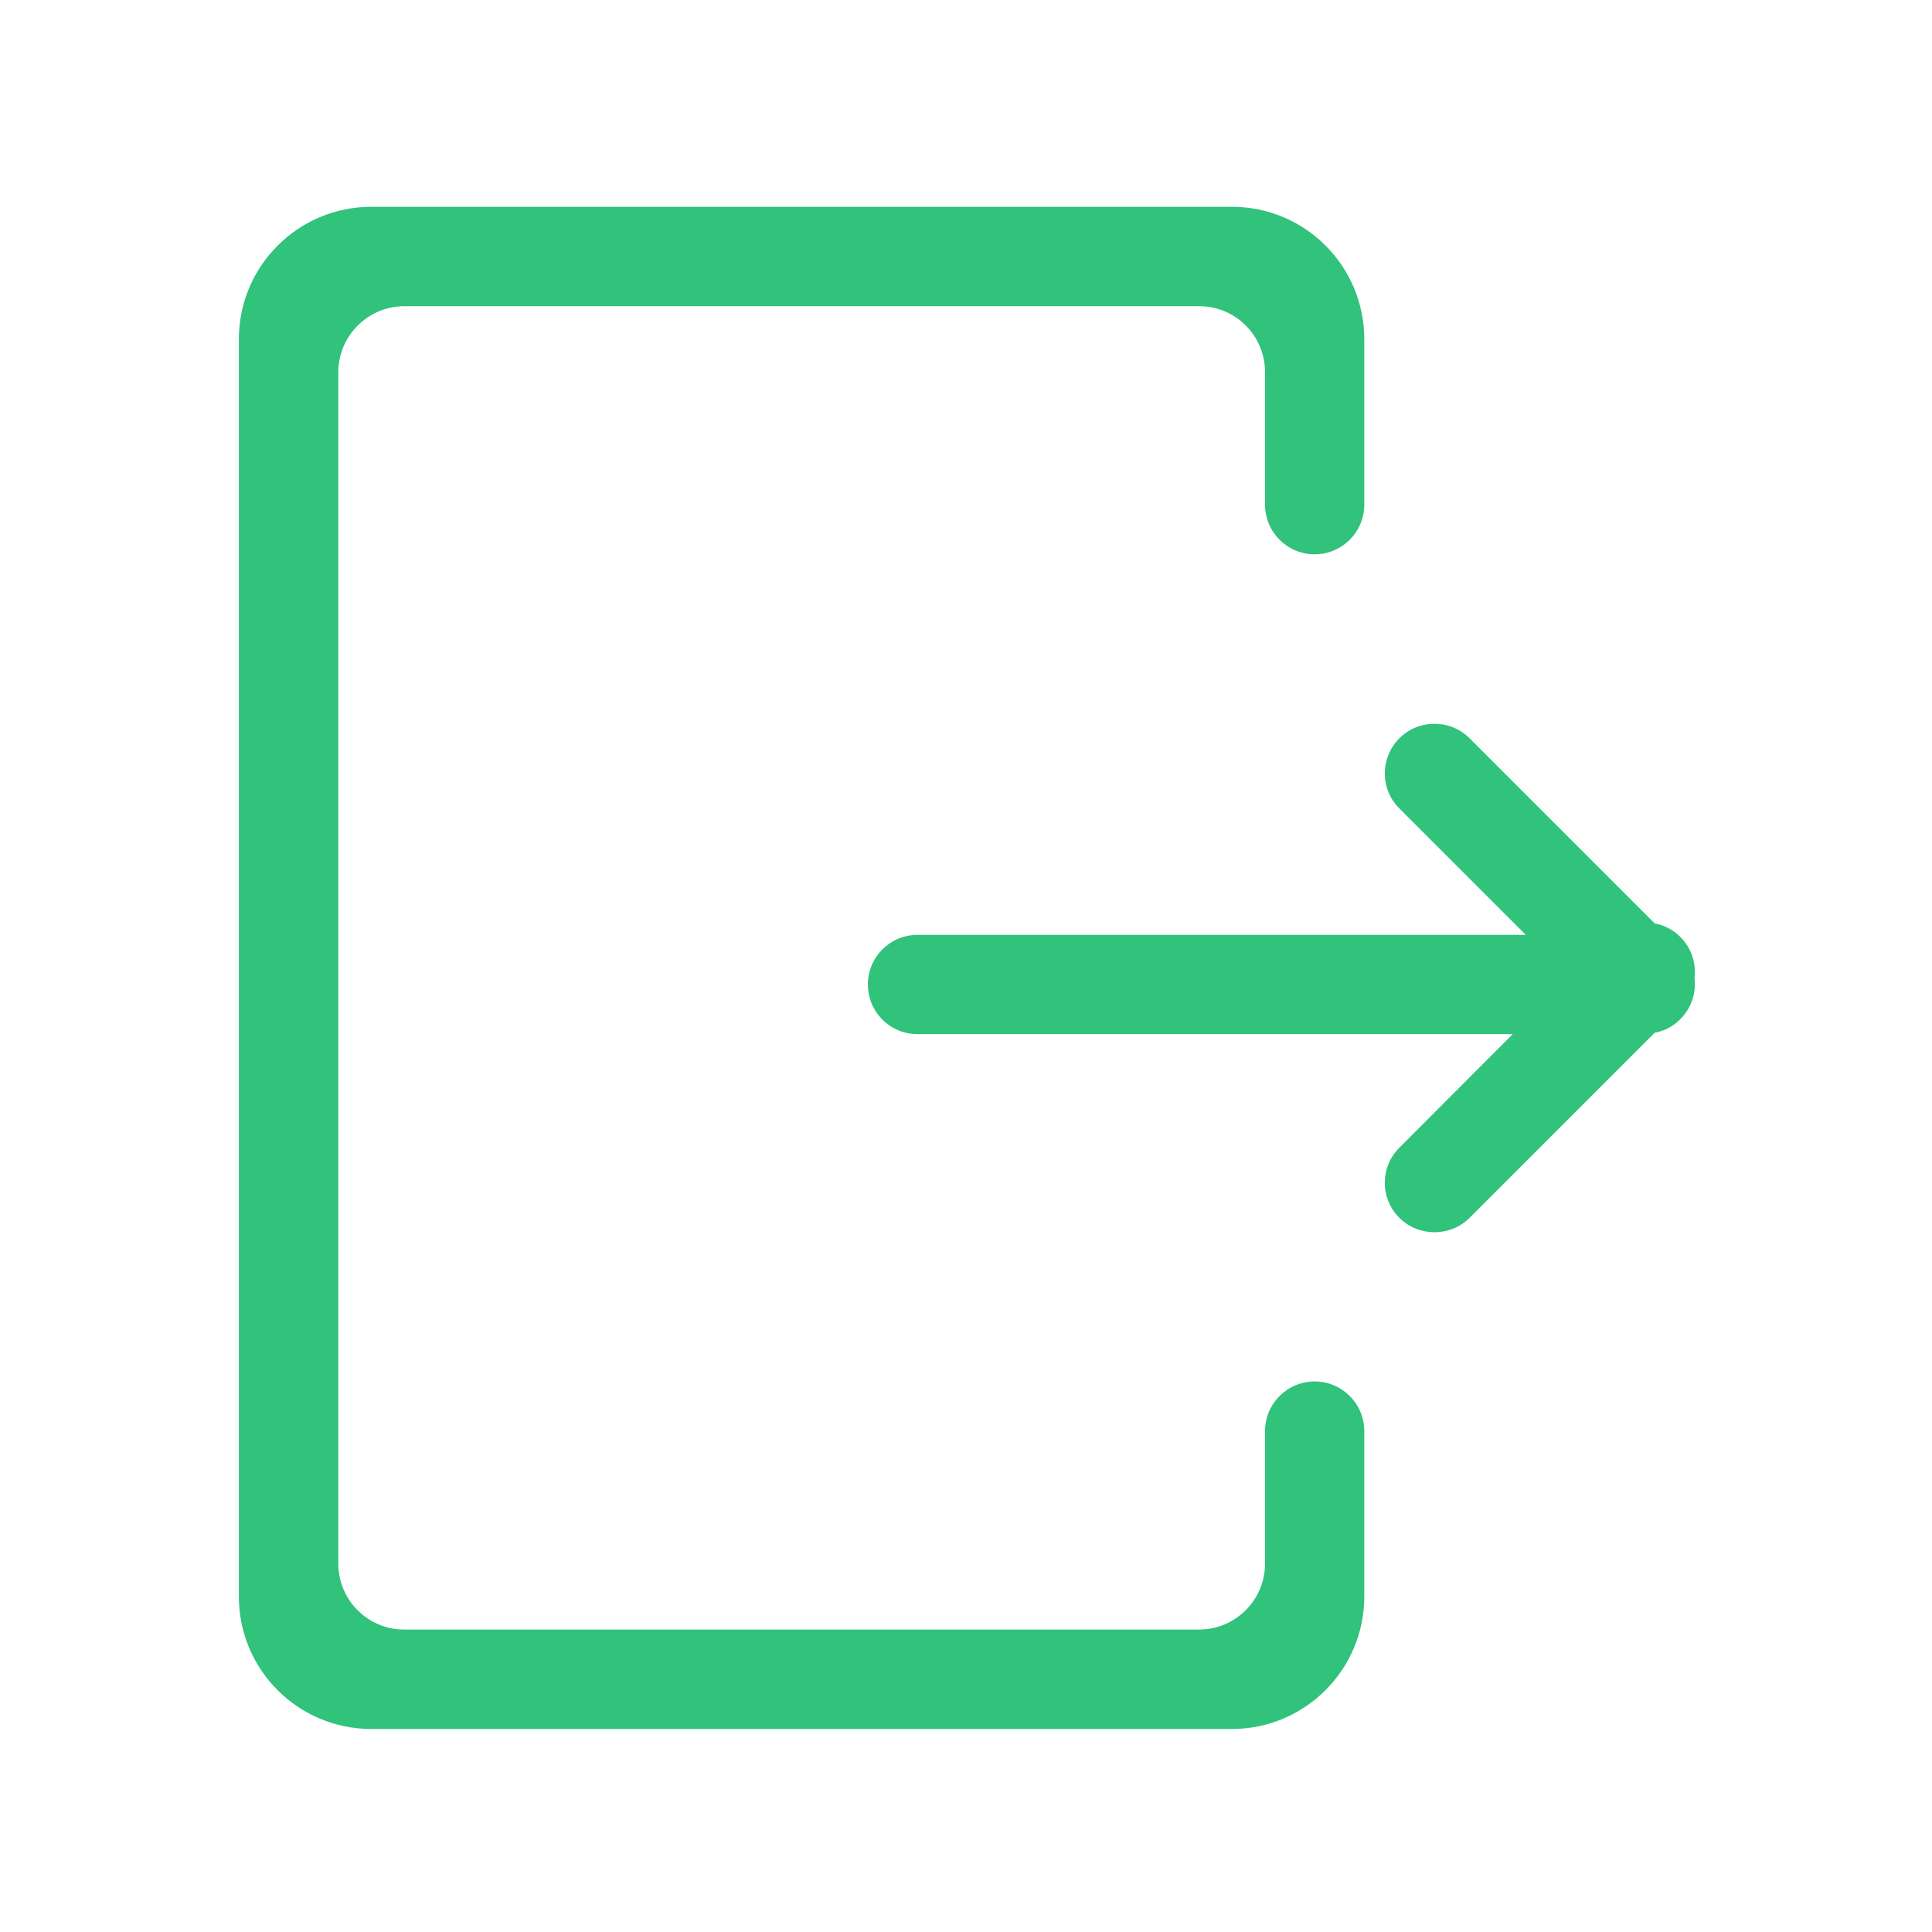 <?xml version="1.0" standalone="no"?><!DOCTYPE svg PUBLIC "-//W3C//DTD SVG 1.1//EN" "http://www.w3.org/Graphics/SVG/1.1/DTD/svg11.dtd"><svg t="1532415727831" class="icon" style="" viewBox="0 0 1024 1024" version="1.1" xmlns="http://www.w3.org/2000/svg" p-id="1457" xmlns:xlink="http://www.w3.org/1999/xlink" width="30" height="30"><defs><style type="text/css"></style></defs><path d="M801.8 548.1H486.3c-14.5 0-26.3-11.7-26.3-26.3 0-14.5 11.7-26.3 26.3-26.3h322.4l-67-67c-10.3-10.2-10.3-26.8 0-37.2 10.3-10.3 27-10.2 37.2 0l98.1 98.1c5 1 9.8 3.3 13.6 7.2 6 6 8.5 14.1 7.5 21.8 1 7.7-1.5 15.8-7.5 21.8-3.9 3.9-8.6 6.3-13.6 7.2l-98.1 98.1c-10.1 10.1-26.9 10.2-37.2 0-10.3-10.3-10.3-26.9 0-37.2l60.1-60.2z m-78.7-280.6v-87.7c0-38.8-31.4-70.2-70.2-70.2H196.8c-38.7 0-70.2 31.4-70.2 70.2v666.4c0 38.8 31.4 70.2 70.2 70.2h456.1c38.7 0 70.2-31.4 70.2-70.2v-87.7c0-14.5-11.8-26.3-26.3-26.3s-26.3 11.8-26.3 26.3v70.2c0 19.4-15.8 35-34.9 35H214.2c-19.3 0-34.9-15.7-34.9-35V197.3c0-19.3 15.8-35 34.9-35h421.4c19.3 0 34.9 15.6 34.9 35v70.2c0 14.5 11.8 26.3 26.3 26.3s26.3-11.8 26.3-26.3z m0 0" p-id="1458" fill="#31c27c"></path></svg>